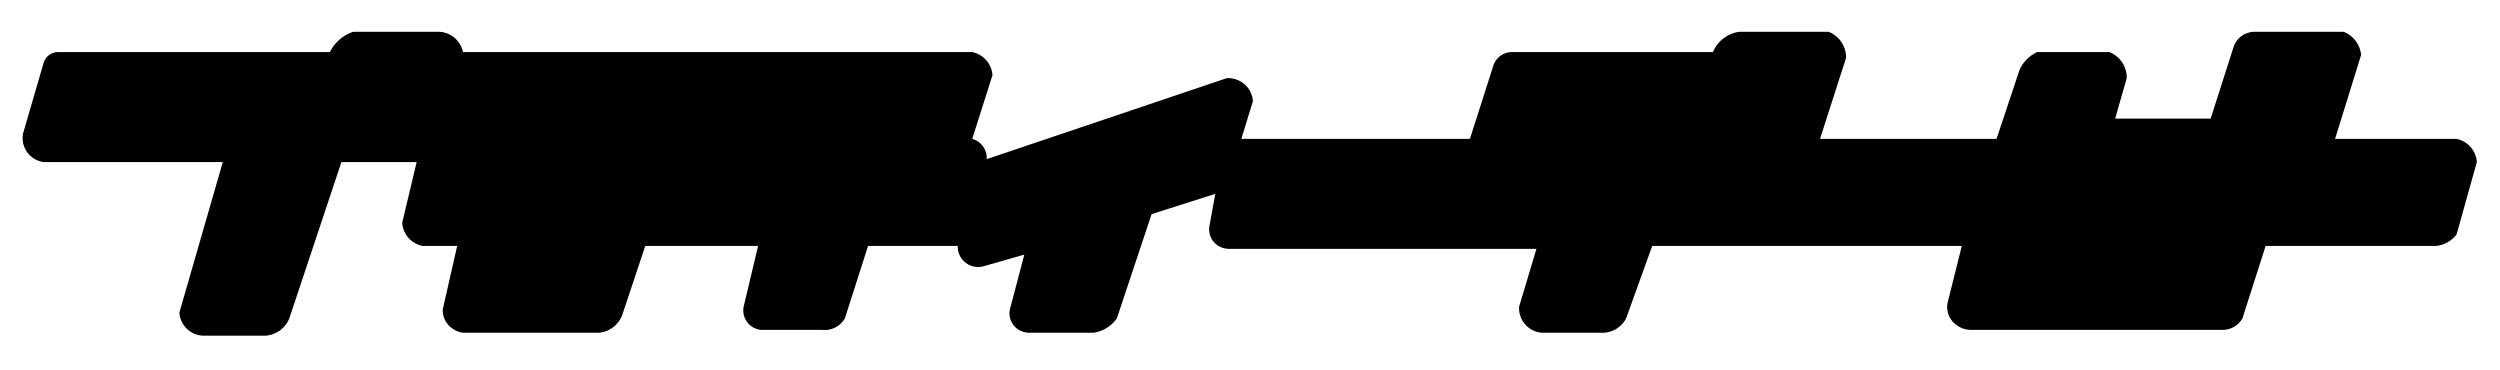 <svg id="app-logo" xmlns="http://www.w3.org/2000/svg" width="864" height="128" viewBox="80 0 864 128">
  <defs>
    <style>
      .cls-1 {
        fill-rule: evenodd;
      }
    </style>
  </defs>
  <path id="app-logo-outline" class="cls-1" d="M100,18h94a14.087,14.087,0,0,1,8-7h30a8.784,8.784,0,0,1,8,7H416a8.784,8.784,0,0,1,7,8l-7,22a6.821,6.821,0,0,1,5,7l83-28a8.8,8.8,0,0,1,7,3,8.573,8.573,0,0,1,2,5l-4,13h79l8-25a6.821,6.821,0,0,1,7-5h69a11.563,11.563,0,0,1,9-7h31a9.5,9.5,0,0,1,6,9l-9,28h61l8-24a12.748,12.748,0,0,1,6-6h25a9.5,9.5,0,0,1,6,9l-4,14h33l8-25a7.6,7.6,0,0,1,2-3,7.779,7.779,0,0,1,5-2h31a9.616,9.616,0,0,1,6,8l-9,29h42a8.784,8.784,0,0,1,7,8l-7,25a10.187,10.187,0,0,1-2,2,10.454,10.454,0,0,1-5,2H863l-8,25a7.835,7.835,0,0,1-7,4H761a8.445,8.445,0,0,1-7-4,8.008,8.008,0,0,1-1-5l5-20H651l-9,25a9.3,9.3,0,0,1-4,4,9.187,9.187,0,0,1-4,1H613a8.515,8.515,0,0,1-8-9l6-20H505a6.959,6.959,0,0,1-6-3,6.814,6.814,0,0,1-1-5l2-11-22,7-12,36a11.975,11.975,0,0,1-8,5H436a6.96,6.96,0,0,1-6-3,6.814,6.814,0,0,1-1-5l5-19-14,4a7.049,7.049,0,0,1-9-7H380l-8,25a8.062,8.062,0,0,1-8,4H343a6.757,6.757,0,0,1-6-8l5-21H303l-8,24a9.616,9.616,0,0,1-8,6H240a8.35,8.35,0,0,1-6-4,7.851,7.851,0,0,1-1-4l5-22H226a8.784,8.784,0,0,1-7-8l5-21H198l-18,54a9.616,9.616,0,0,1-8,6H150a8.515,8.515,0,0,1-8-8l15-52H95a8.366,8.366,0,0,1-7-10l7-24A5.215,5.215,0,0,1,100,18Z"/>
  <path id="app-logo-text" class="cls-1" d="M859,56h69l-6,21H853ZM785,26l-25,80h88l7-21H789l4-15h47l7-21H800l7-23H785Zm74-7-9,28h10l9-28H859Zm19,0-9,28h10l9-28H878ZM693,56h69l-6,21H687ZM603,26h74l3-7h11L681,48H596Zm96-7h11l-9,29H689ZM589,56l-7,21h40l-9,30h22l10-30h32l8-21H589Zm-78,0h69l-6,22H505Zm-85,5,79-26-9,25-25,8-12,39H436l10-31-27,9ZM333,26h82l-7,22H326ZM318,56l-7,21h41l-8,29h22l8-29h34l6-21H318ZM243,26h22L248,77H226Zm49,0h23l-27,81H240l7-22h27ZM102,26h97l3-7h30l-9,29H192l-19,60H149l19-60H95Zm109,0-5,15h7l5-15h-7Z"/>
</svg>
